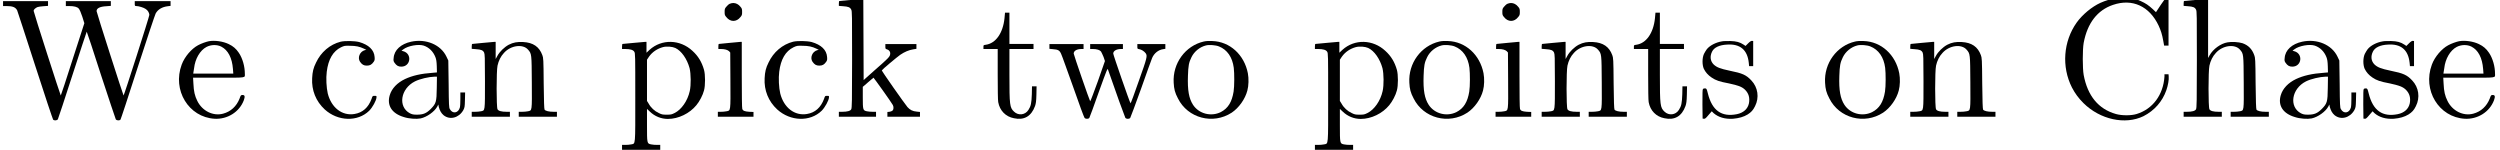 <?xml version='1.0' encoding='UTF-8'?>
<!-- This file was generated by dvisvgm 2.1.3 -->
<svg height='8.798pt' version='1.1' viewBox='-0.508 -6.861 146.747 8.798' width='146.747pt' xmlns='http://www.w3.org/2000/svg' xmlns:xlink='http://www.w3.org/1999/xlink'>
<defs>
<path d='M3.547 -6.984C3.288 -6.944 2.869 -6.814 2.61 -6.695C2.102 -6.466 1.544 -5.998 1.215 -5.539C0.428 -4.433 0.319 -2.939 0.936 -1.724C1.126 -1.365 1.315 -1.106 1.614 -0.807C2.59 0.159 4.065 0.478 5.131 -0.04C5.778 -0.369 6.247 -0.907 6.476 -1.564C6.575 -1.843 6.635 -2.182 6.615 -2.371L6.605 -2.501H6.486H6.366V-2.361C6.296 -1.295 5.679 -0.458 4.732 -0.169C4.413 -0.07 3.865 -0.07 3.517 -0.169C2.491 -0.458 1.853 -1.235 1.624 -2.461C1.554 -2.859 1.554 -3.945 1.624 -4.344C1.843 -5.509 2.431 -6.266 3.347 -6.575C4.483 -6.964 5.489 -6.496 6.027 -5.35C6.157 -5.061 6.227 -4.852 6.296 -4.463L6.346 -4.184H6.476H6.605V-5.589V-7.004L6.535 -7.014C6.466 -7.014 6.426 -6.974 6.157 -6.585L5.868 -6.147L5.679 -6.326C5.43 -6.555 5.27 -6.665 4.961 -6.804C4.553 -6.994 4.075 -7.054 3.547 -6.984Z' id='g0-67'/>
<path d='M0.179 -6.645V-6.506H0.379C0.747 -6.506 0.907 -6.436 1.006 -6.257C1.026 -6.207 1.504 -4.752 2.062 -3.019S3.098 0.139 3.118 0.159C3.178 0.229 3.347 0.219 3.397 0.139C3.417 0.1 3.806 -1.066 4.254 -2.461C4.712 -3.865 5.081 -5.001 5.091 -5.001S5.479 -3.865 5.928 -2.461C6.386 -1.066 6.775 0.1 6.795 0.139C6.844 0.219 7.014 0.229 7.073 0.159C7.093 0.139 7.542 -1.225 8.08 -2.899C8.618 -4.563 9.096 -5.988 9.136 -6.067C9.265 -6.306 9.514 -6.456 9.853 -6.496L10.012 -6.516V-6.655V-6.795H8.966H7.91V-6.645C7.91 -6.516 7.92 -6.506 8 -6.506C8.139 -6.506 8.438 -6.416 8.548 -6.336C8.677 -6.257 8.757 -6.117 8.767 -5.988C8.767 -5.888 7.283 -1.255 7.253 -1.255C7.233 -1.255 5.669 -6.127 5.669 -6.207C5.669 -6.376 5.858 -6.476 6.247 -6.496L6.506 -6.516V-6.655V-6.795H5.181H3.865V-6.645V-6.506H4.055C4.354 -6.506 4.543 -6.456 4.623 -6.356C4.672 -6.306 4.762 -6.097 4.832 -5.878L4.951 -5.499L4.264 -3.377C3.895 -2.212 3.577 -1.255 3.567 -1.255C3.547 -1.255 1.973 -6.147 1.973 -6.227C1.973 -6.296 2.082 -6.396 2.202 -6.446C2.252 -6.466 2.411 -6.486 2.55 -6.496L2.819 -6.516V-6.655V-6.795H1.494H0.179Z' id='g0-87'/>
<path d='M1.724 -4.413C1.126 -4.284 0.727 -3.925 0.697 -3.457C0.677 -3.308 0.687 -3.268 0.747 -3.178C0.867 -3.009 0.966 -2.949 1.146 -2.949C1.704 -2.949 1.793 -3.716 1.255 -3.856L1.156 -3.885L1.265 -3.965C1.534 -4.174 2.152 -4.284 2.461 -4.184C2.78 -4.075 3.019 -3.836 3.148 -3.507C3.198 -3.377 3.218 -3.258 3.228 -2.979L3.238 -2.61L3.009 -2.59C2.291 -2.54 1.793 -2.421 1.365 -2.222C0.907 -2.002 0.588 -1.674 0.468 -1.275C0.289 -0.677 0.588 -0.199 1.295 0.01C1.594 0.11 2.032 0.139 2.281 0.09C2.65 0.01 3.098 -0.309 3.258 -0.608L3.318 -0.727L3.347 -0.578C3.407 -0.369 3.487 -0.219 3.626 -0.1C3.995 0.199 4.523 0.06 4.782 -0.389C4.862 -0.548 4.872 -0.568 4.882 -0.996L4.892 -1.435H4.752H4.613V-1.056C4.613 -0.847 4.603 -0.618 4.583 -0.548C4.493 -0.219 4.154 -0.159 3.995 -0.458C3.945 -0.538 3.935 -0.687 3.925 -1.933L3.905 -3.308L3.796 -3.537C3.467 -4.234 2.6 -4.603 1.724 -4.413ZM3.228 -1.694C3.218 -0.877 3.188 -0.787 2.879 -0.468C2.62 -0.209 2.431 -0.13 2.062 -0.13C1.843 -0.13 1.783 -0.149 1.654 -0.209C0.936 -0.588 1.096 -1.654 1.943 -2.082C2.242 -2.232 2.76 -2.351 3.098 -2.361H3.238Z' id='g0-97'/>
<path d='M2.012 -4.413C1.385 -4.254 0.857 -3.806 0.568 -3.188C0.408 -2.869 0.359 -2.65 0.339 -2.271C0.299 -1.564 0.558 -0.917 1.076 -0.438C1.853 0.269 3.009 0.299 3.686 -0.359C3.885 -0.558 4.105 -0.966 4.115 -1.136C4.125 -1.235 4.115 -1.235 4.005 -1.235C3.885 -1.235 3.885 -1.235 3.826 -1.056C3.636 -0.548 3.308 -0.249 2.819 -0.169C2.102 -0.05 1.465 -0.538 1.255 -1.375C1.176 -1.714 1.146 -2.271 1.196 -2.65C1.285 -3.377 1.564 -3.856 2.032 -4.085C2.222 -4.174 2.252 -4.184 2.56 -4.174C2.909 -4.174 3.128 -4.125 3.377 -4.005L3.517 -3.935L3.427 -3.915C3.138 -3.836 2.989 -3.477 3.148 -3.238C3.268 -3.068 3.367 -3.009 3.547 -3.009C3.736 -3.009 3.836 -3.068 3.955 -3.238C4.015 -3.328 4.015 -3.367 4.005 -3.517C3.975 -3.935 3.656 -4.234 3.098 -4.394C2.819 -4.463 2.281 -4.473 2.012 -4.413Z' id='g0-99'/>
<path d='M2.032 -4.443C1.873 -4.413 1.564 -4.304 1.385 -4.204C0.996 -3.995 0.598 -3.527 0.428 -3.068C-0.13 -1.564 0.837 0.02 2.361 0.11C3.118 0.149 3.816 -0.289 4.075 -0.976C4.154 -1.196 4.135 -1.285 4.005 -1.285C3.905 -1.285 3.895 -1.275 3.826 -1.076C3.646 -0.618 3.308 -0.309 2.859 -0.189C2.271 -0.03 1.634 -0.349 1.345 -0.936C1.196 -1.235 1.136 -1.494 1.116 -1.953L1.096 -2.301H2.6C4.274 -2.301 4.135 -2.281 4.135 -2.531C4.135 -2.959 4.005 -3.427 3.786 -3.756C3.616 -4.005 3.457 -4.144 3.188 -4.274C2.859 -4.433 2.381 -4.503 2.032 -4.443ZM2.75 -4.125C3.158 -3.915 3.387 -3.457 3.437 -2.809L3.457 -2.54H2.281H1.106L1.116 -2.61C1.126 -2.65 1.136 -2.76 1.156 -2.859C1.215 -3.407 1.504 -3.905 1.883 -4.105C2.152 -4.244 2.491 -4.254 2.75 -4.125Z' id='g0-101'/>
<path d='M0.986 -6.864C0.667 -6.834 0.379 -6.804 0.349 -6.804C0.309 -6.804 0.299 -6.775 0.299 -6.655V-6.516L0.548 -6.496C0.847 -6.476 0.956 -6.436 1.026 -6.296C1.076 -6.197 1.076 -5.998 1.076 -3.357C1.076 -0.917 1.066 -0.518 1.026 -0.448C0.976 -0.349 0.797 -0.299 0.488 -0.299H0.299V-0.149V-0.01H1.425H2.54V-0.149V-0.299H2.351C2.042 -0.299 1.863 -0.349 1.813 -0.448C1.743 -0.568 1.743 -2.7 1.813 -3.009C1.873 -3.288 2.002 -3.557 2.192 -3.756C2.59 -4.204 3.308 -4.294 3.606 -3.945C3.816 -3.706 3.816 -3.696 3.826 -2.032C3.836 -0.309 3.846 -0.379 3.597 -0.329C3.507 -0.309 3.357 -0.299 3.248 -0.299H3.059V-0.149V-0.01H4.184H5.3V-0.149V-0.299H5.111C4.832 -0.299 4.623 -0.349 4.573 -0.428C4.553 -0.478 4.533 -0.877 4.523 -1.973C4.513 -3.397 4.503 -3.467 4.443 -3.626C4.314 -3.985 4.095 -4.204 3.756 -4.324C3.537 -4.394 3.118 -4.423 2.869 -4.374C2.471 -4.304 2.032 -3.985 1.823 -3.616L1.734 -3.457V-5.191V-6.924H1.654C1.604 -6.914 1.305 -6.894 0.986 -6.864Z' id='g0-104'/>
<path d='M1.046 -6.635C0.986 -6.605 0.907 -6.526 0.857 -6.466C0.767 -6.366 0.757 -6.326 0.757 -6.157C0.757 -5.998 0.767 -5.958 0.857 -5.858C1.086 -5.559 1.455 -5.559 1.684 -5.858C1.773 -5.958 1.783 -5.998 1.783 -6.157C1.783 -6.326 1.773 -6.366 1.684 -6.466C1.574 -6.605 1.425 -6.685 1.265 -6.685C1.205 -6.685 1.106 -6.665 1.046 -6.635ZM1.046 -4.344C0.737 -4.314 0.468 -4.284 0.438 -4.284C0.399 -4.284 0.389 -4.254 0.389 -4.135V-3.985H0.538C0.767 -3.985 0.927 -3.935 1.016 -3.856L1.086 -3.776L1.096 -2.152C1.106 -0.289 1.116 -0.379 0.867 -0.329C0.777 -0.309 0.628 -0.299 0.538 -0.299H0.359V-0.149V-0.01H1.405H2.451V-0.149V-0.289L2.202 -0.299C1.923 -0.319 1.833 -0.359 1.793 -0.468C1.773 -0.508 1.763 -1.325 1.763 -2.471V-4.403H1.684C1.634 -4.403 1.355 -4.374 1.046 -4.344Z' id='g0-105'/>
<path d='M0.956 -6.864C0.638 -6.834 0.349 -6.804 0.319 -6.804C0.279 -6.804 0.269 -6.775 0.269 -6.655V-6.516L0.518 -6.496C0.817 -6.476 0.927 -6.436 0.996 -6.296C1.046 -6.197 1.046 -5.998 1.046 -3.357C1.046 -0.917 1.036 -0.518 0.996 -0.448C0.946 -0.349 0.767 -0.299 0.458 -0.299H0.269V-0.149V-0.01H1.365H2.451V-0.149V-0.299H2.262C2.152 -0.299 2.002 -0.309 1.913 -0.329C1.684 -0.379 1.674 -0.408 1.674 -1.146V-1.763L1.973 -2.022C2.142 -2.172 2.291 -2.291 2.301 -2.301C2.321 -2.301 3.367 -0.837 3.437 -0.697C3.497 -0.588 3.487 -0.428 3.417 -0.369C3.387 -0.339 3.308 -0.309 3.238 -0.299L3.118 -0.289V-0.149V-0.01H4.075H5.031V-0.149V-0.289L4.842 -0.309C4.603 -0.329 4.443 -0.408 4.294 -0.578C4.135 -0.767 2.78 -2.69 2.79 -2.73C2.809 -2.78 3.676 -3.507 3.875 -3.646C4.125 -3.816 4.384 -3.925 4.633 -3.965L4.822 -3.995V-4.135V-4.274H3.905H2.999V-4.135C2.999 -4.005 2.999 -3.995 3.088 -3.965C3.228 -3.925 3.308 -3.806 3.278 -3.666C3.258 -3.527 3.158 -3.427 2.361 -2.73L1.724 -2.162L1.714 -4.543L1.704 -6.924H1.624C1.574 -6.914 1.275 -6.894 0.956 -6.864Z' id='g0-107'/>
<path d='M0.966 -4.344C0.658 -4.314 0.379 -4.284 0.349 -4.284C0.309 -4.284 0.299 -4.254 0.299 -4.135V-3.995L0.548 -3.975C0.847 -3.955 0.956 -3.915 1.026 -3.776C1.066 -3.676 1.076 -3.537 1.076 -2.102C1.076 -0.299 1.086 -0.379 0.837 -0.329C0.747 -0.309 0.598 -0.299 0.488 -0.299H0.299V-0.149V-0.01H1.425H2.54V-0.149V-0.299H2.351C2.042 -0.299 1.863 -0.349 1.813 -0.448C1.743 -0.568 1.743 -2.7 1.813 -3.009C1.873 -3.288 2.002 -3.557 2.192 -3.756C2.59 -4.204 3.308 -4.294 3.606 -3.945C3.816 -3.706 3.816 -3.696 3.826 -2.032C3.836 -0.309 3.846 -0.379 3.597 -0.329C3.507 -0.309 3.357 -0.299 3.248 -0.299H3.059V-0.149V-0.01H4.184H5.3V-0.149V-0.299H5.111C4.832 -0.299 4.623 -0.349 4.573 -0.428C4.553 -0.478 4.533 -0.877 4.523 -1.973C4.513 -3.397 4.503 -3.467 4.443 -3.626C4.264 -4.115 3.905 -4.364 3.318 -4.394C2.989 -4.413 2.74 -4.374 2.471 -4.234C2.212 -4.095 1.933 -3.826 1.803 -3.577L1.704 -3.397V-3.905V-4.403H1.624C1.574 -4.403 1.285 -4.374 0.966 -4.344Z' id='g0-110'/>
<path d='M2.042 -4.423C0.966 -4.174 0.209 -3.148 0.279 -2.002C0.299 -1.634 0.349 -1.425 0.528 -1.086C1.106 0.08 2.59 0.468 3.686 -0.249C4.105 -0.528 4.473 -1.046 4.603 -1.544C4.682 -1.833 4.692 -2.252 4.633 -2.56C4.423 -3.646 3.577 -4.423 2.54 -4.453C2.341 -4.463 2.162 -4.453 2.042 -4.423ZM2.939 -4.135C3.417 -3.945 3.726 -3.507 3.806 -2.879C3.846 -2.55 3.846 -1.793 3.796 -1.484C3.696 -0.867 3.467 -0.498 3.039 -0.279C2.471 0 1.763 -0.179 1.415 -0.707C1.176 -1.076 1.086 -1.554 1.116 -2.411C1.136 -2.999 1.166 -3.188 1.325 -3.507C1.484 -3.836 1.813 -4.105 2.172 -4.194C2.361 -4.244 2.75 -4.214 2.939 -4.135Z' id='g0-111'/>
<path d='M0.956 -4.344C0.638 -4.314 0.349 -4.284 0.319 -4.284C0.279 -4.284 0.269 -4.254 0.269 -4.135V-3.985H0.448C0.747 -3.985 0.917 -3.935 0.986 -3.826C1.046 -3.736 1.046 -3.646 1.046 -1.156C1.046 1.763 1.066 1.554 0.807 1.614C0.717 1.634 0.568 1.644 0.458 1.644H0.269V1.783V1.933H1.395H2.511V1.783V1.644H2.321C2.212 1.644 2.062 1.634 1.973 1.614C1.734 1.564 1.734 1.564 1.734 0.468V-0.468L1.903 -0.309C2.192 -0.03 2.57 0.12 2.959 0.12C3.577 0.12 4.234 -0.199 4.633 -0.687C4.822 -0.917 5.011 -1.275 5.081 -1.554C5.161 -1.833 5.161 -2.481 5.081 -2.76C4.951 -3.218 4.742 -3.567 4.403 -3.875C3.676 -4.553 2.6 -4.583 1.883 -3.935L1.704 -3.766V-4.085V-4.403H1.624C1.574 -4.403 1.275 -4.374 0.956 -4.344ZM3.397 -4.045C3.756 -3.875 4.085 -3.407 4.234 -2.859C4.314 -2.531 4.324 -1.863 4.244 -1.514C4.115 -0.936 3.756 -0.428 3.357 -0.229C3.178 -0.139 3.138 -0.13 2.889 -0.13C2.65 -0.13 2.6 -0.139 2.421 -0.229C2.182 -0.339 1.963 -0.538 1.833 -0.777L1.734 -0.936V-2.152V-3.357L1.853 -3.537C2.052 -3.816 2.341 -4.005 2.67 -4.095C2.899 -4.154 3.218 -4.125 3.397 -4.045Z' id='g0-112'/>
<path d='M1.474 -4.433C1.106 -4.374 0.757 -4.184 0.588 -3.975C0.538 -3.915 0.468 -3.786 0.418 -3.696C0.309 -3.457 0.309 -3.059 0.408 -2.829C0.508 -2.62 0.658 -2.451 0.867 -2.311C1.116 -2.142 1.315 -2.072 1.893 -1.963C2.441 -1.843 2.64 -1.773 2.829 -1.594C3.049 -1.375 3.118 -1.116 3.059 -0.797C2.989 -0.468 2.74 -0.239 2.351 -0.159C1.455 0.02 0.897 -0.369 0.648 -1.375C0.578 -1.654 0.568 -1.664 0.488 -1.674C0.438 -1.674 0.379 -1.664 0.359 -1.634C0.329 -1.604 0.329 -1.365 0.329 -0.737L0.339 0.1L0.418 0.11C0.478 0.12 0.528 0.08 0.677 -0.1L0.877 -0.329L0.986 -0.219C1.265 0.02 1.644 0.139 2.122 0.11C2.471 0.08 2.75 0 2.979 -0.139C3.198 -0.279 3.298 -0.389 3.417 -0.628C3.676 -1.136 3.587 -1.734 3.198 -2.142C2.899 -2.461 2.68 -2.56 1.933 -2.71C1.365 -2.829 1.166 -2.909 0.986 -3.078C0.787 -3.278 0.757 -3.557 0.897 -3.836C1.016 -4.075 1.325 -4.224 1.783 -4.244C2.54 -4.294 2.969 -3.935 3.049 -3.178L3.068 -2.979H3.188H3.308V-3.716V-4.453L3.238 -4.463C3.188 -4.463 3.128 -4.433 3.009 -4.314L2.859 -4.164L2.74 -4.244C2.531 -4.384 2.321 -4.443 1.963 -4.453C1.783 -4.453 1.554 -4.453 1.474 -4.433Z' id='g0-115'/>
<path d='M1.415 -5.788C1.325 -4.912 0.897 -4.314 0.319 -4.234C0.179 -4.214 0.179 -4.214 0.179 -4.105V-3.985H0.598H1.016V-2.501C1.016 -1.634 1.026 -0.956 1.046 -0.867C1.136 -0.369 1.484 -0.01 1.973 0.08C2.56 0.209 2.989 -0.03 3.208 -0.638C3.258 -0.787 3.278 -0.907 3.288 -1.305L3.298 -1.793H3.168H3.029L3.019 -1.325C2.999 -0.807 2.969 -0.638 2.819 -0.408C2.63 -0.11 2.232 -0.06 1.973 -0.309C1.724 -0.548 1.704 -0.677 1.704 -2.481V-3.985H2.411H3.118V-4.135V-4.284H2.411H1.704V-5.2V-6.117H1.574H1.445Z' id='g0-116'/>
<path d='M0.179 -4.135V-3.995L0.389 -3.975C0.687 -3.955 0.777 -3.905 0.867 -3.696C0.917 -3.597 1.225 -2.72 1.574 -1.753C1.913 -0.777 2.212 0.03 2.242 0.06C2.301 0.13 2.471 0.13 2.521 0.06C2.54 0.03 2.79 -0.638 3.068 -1.435C3.557 -2.79 3.587 -2.869 3.616 -2.78C4.055 -1.504 4.603 0 4.633 0.05C4.682 0.13 4.852 0.139 4.922 0.06C4.941 0.03 5.23 -0.737 5.559 -1.654C5.878 -2.57 6.177 -3.387 6.207 -3.457C6.326 -3.736 6.575 -3.935 6.854 -3.975L6.984 -3.995V-4.135V-4.274H6.157H5.34V-4.135C5.34 -3.995 5.34 -3.995 5.45 -3.975C5.579 -3.955 5.738 -3.856 5.828 -3.736C5.938 -3.577 5.918 -3.487 5.42 -2.092C5.171 -1.365 4.951 -0.787 4.941 -0.797C4.892 -0.847 3.925 -3.636 3.925 -3.716C3.925 -3.875 4.115 -3.985 4.384 -3.985H4.493V-4.125V-4.274H3.537H2.57V-4.125V-3.985H2.73C2.969 -3.985 3.138 -3.925 3.208 -3.836C3.238 -3.786 3.308 -3.636 3.357 -3.517L3.437 -3.278L3.019 -2.082C2.78 -1.435 2.59 -0.907 2.57 -0.917C2.531 -0.966 1.604 -3.646 1.604 -3.716C1.604 -3.875 1.783 -3.985 2.062 -3.985H2.182V-4.125V-4.274H1.176H0.179Z' id='g0-119'/>
</defs>
<g id='page1'>
<use x='-0.508' xlink:href='#g0-87' y='0'/>
<use x='9.729' xlink:href='#g0-101' y='0'/>
<use x='17.476' xlink:href='#g0-99' y='0'/>
<use x='21.902' xlink:href='#g0-97' y='0'/>
<use x='26.883' xlink:href='#g0-110' y='0'/>
<use x='35.736' xlink:href='#g0-112' y='0'/>
<use x='41.27' xlink:href='#g0-105' y='0'/>
<use x='44.036' xlink:href='#g0-99' y='0'/>
<use x='48.463' xlink:href='#g0-107' y='0'/>
<use x='57.04' xlink:href='#g0-116' y='0'/>
<use x='60.913' xlink:href='#g0-119' y='0'/>
<use x='68.107' xlink:href='#g0-111' y='0'/>
<use x='76.407' xlink:href='#g0-112' y='0'/>
<use x='81.94' xlink:href='#g0-111' y='0'/>
<use x='86.921' xlink:href='#g0-105' y='0'/>
<use x='89.687' xlink:href='#g0-110' y='0'/>
<use x='95.221' xlink:href='#g0-116' y='0'/>
<use x='99.094' xlink:href='#g0-115' y='0'/>
<use x='106.343' xlink:href='#g0-111' y='0'/>
<use x='111.323' xlink:href='#g0-110' y='0'/>
<use x='120.177' xlink:href='#g0-67' y='0'/>
<use x='127.37' xlink:href='#g0-104' y='0'/>
<use x='132.903' xlink:href='#g0-97' y='0'/>
<use x='137.884' xlink:href='#g0-115' y='0'/>
<use x='141.812' xlink:href='#g0-101' y='0'/>
</g>
</svg>